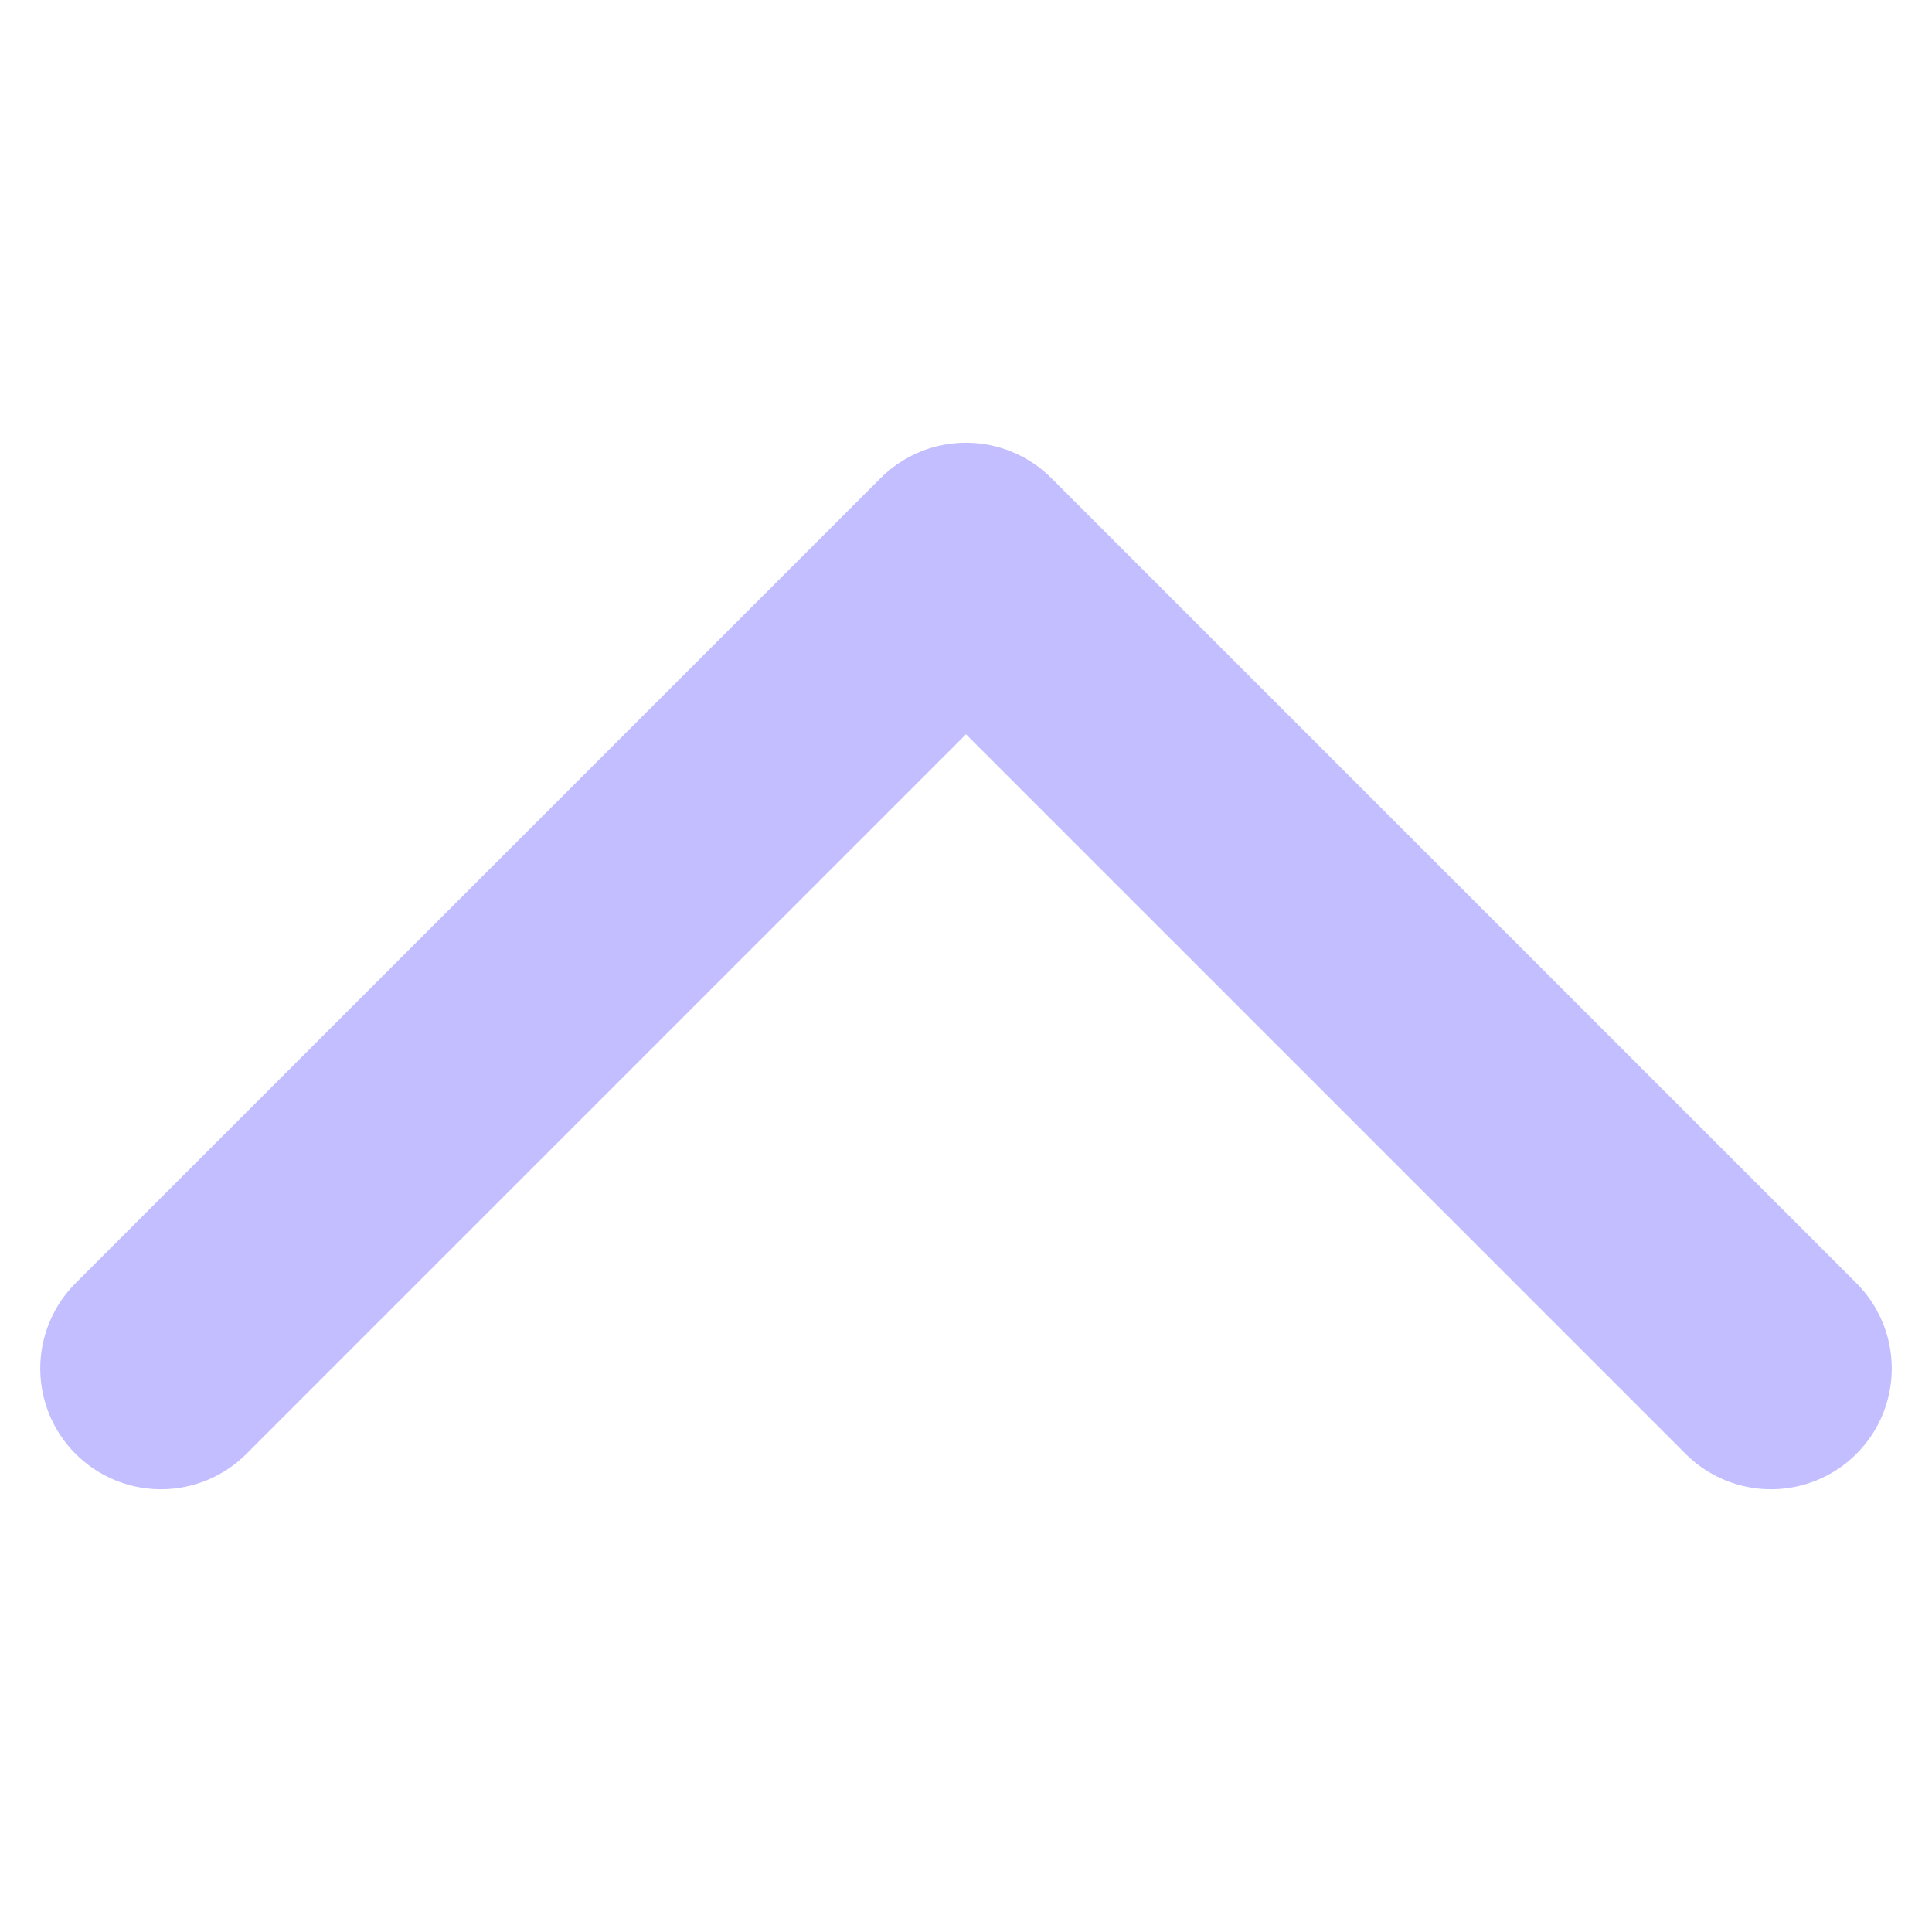 <svg width="24" height="24" viewBox="0 0 24 24" fill="none" xmlns="http://www.w3.org/2000/svg">
<g id="Icons/chevron-down">
<path id="Vector" d="M2 7L12 17L22 7" stroke="#C3BEFF" stroke-width="3" stroke-linecap="round" stroke-linejoin="round" transform="rotate(180 12 12)"/>
</g>
</svg>
